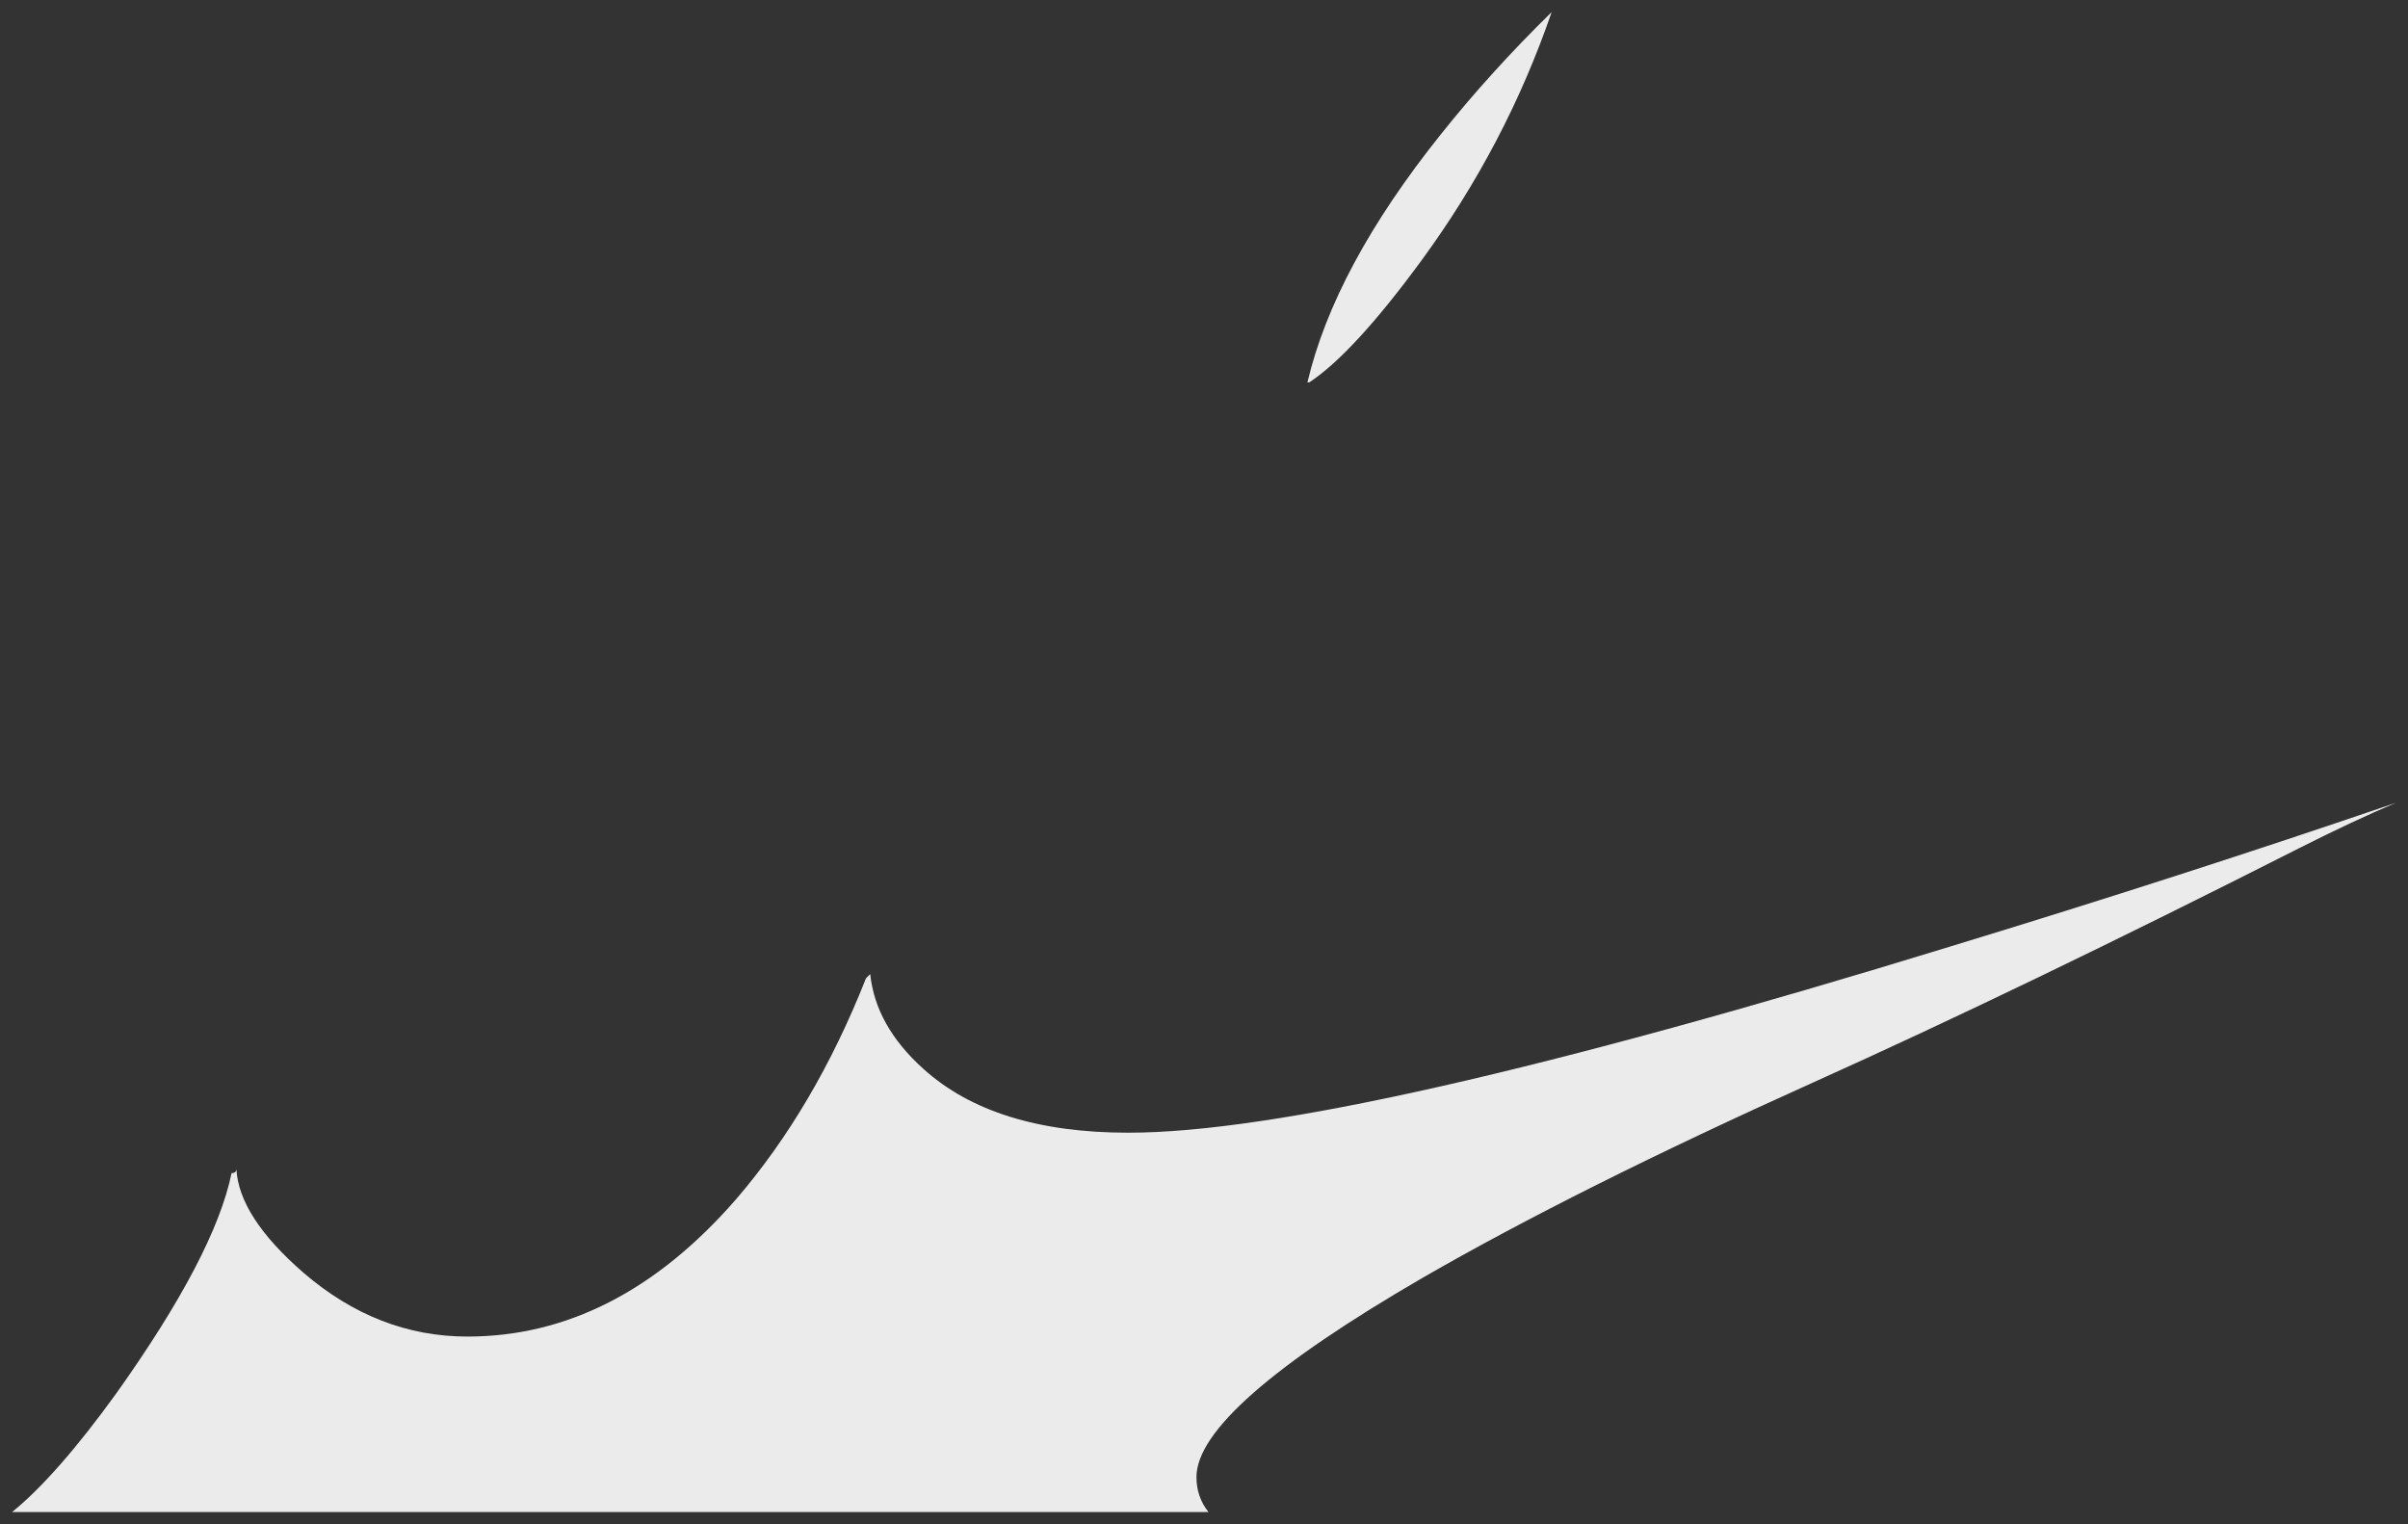 <?xml version="1.0" encoding="UTF-8" standalone="no"?>
<svg xmlns:xlink="http://www.w3.org/1999/xlink" height="126.35px" width="199.65px" xmlns="http://www.w3.org/2000/svg">
  <rect width="100%" height="100%" fill="#333333" stroke="none"/>
  <g transform="matrix(1.0, 0.0, 0.0, 1.0, -111.15, 64.8)">
    <path d="M239.8 -63.8 Q236.0 -52.75 229.0 -43.2 223.35 -35.5 219.7 -33.1 L219.55 -33.1 Q221.8 -42.65 230.6 -53.65 234.7 -58.8 239.8 -63.8 M301.8 5.5 Q278.8 17.15 261.45 24.95 241.9 33.75 229.15 41.1 210.35 52.0 210.35 57.65 210.35 59.3 211.35 60.55 L112.15 60.55 Q115.85 57.55 120.8 50.7 128.95 39.25 130.35 32.45 130.75 32.45 130.75 32.1 130.95 36.05 136.3 40.7 142.45 46.0 149.9 46.0 162.25 46.0 172.15 34.65 178.7 27.05 182.95 16.3 L183.3 15.95 Q183.75 20.25 187.7 23.8 193.55 29.1 204.7 29.1 222.6 29.1 272.9 13.65 292.1 7.8 309.8 1.75 306.15 3.3 301.8 5.5" fill="#ffffff" fill-opacity="0.902" fill-rule="evenodd" stroke="none"/>
  </g>
</svg>